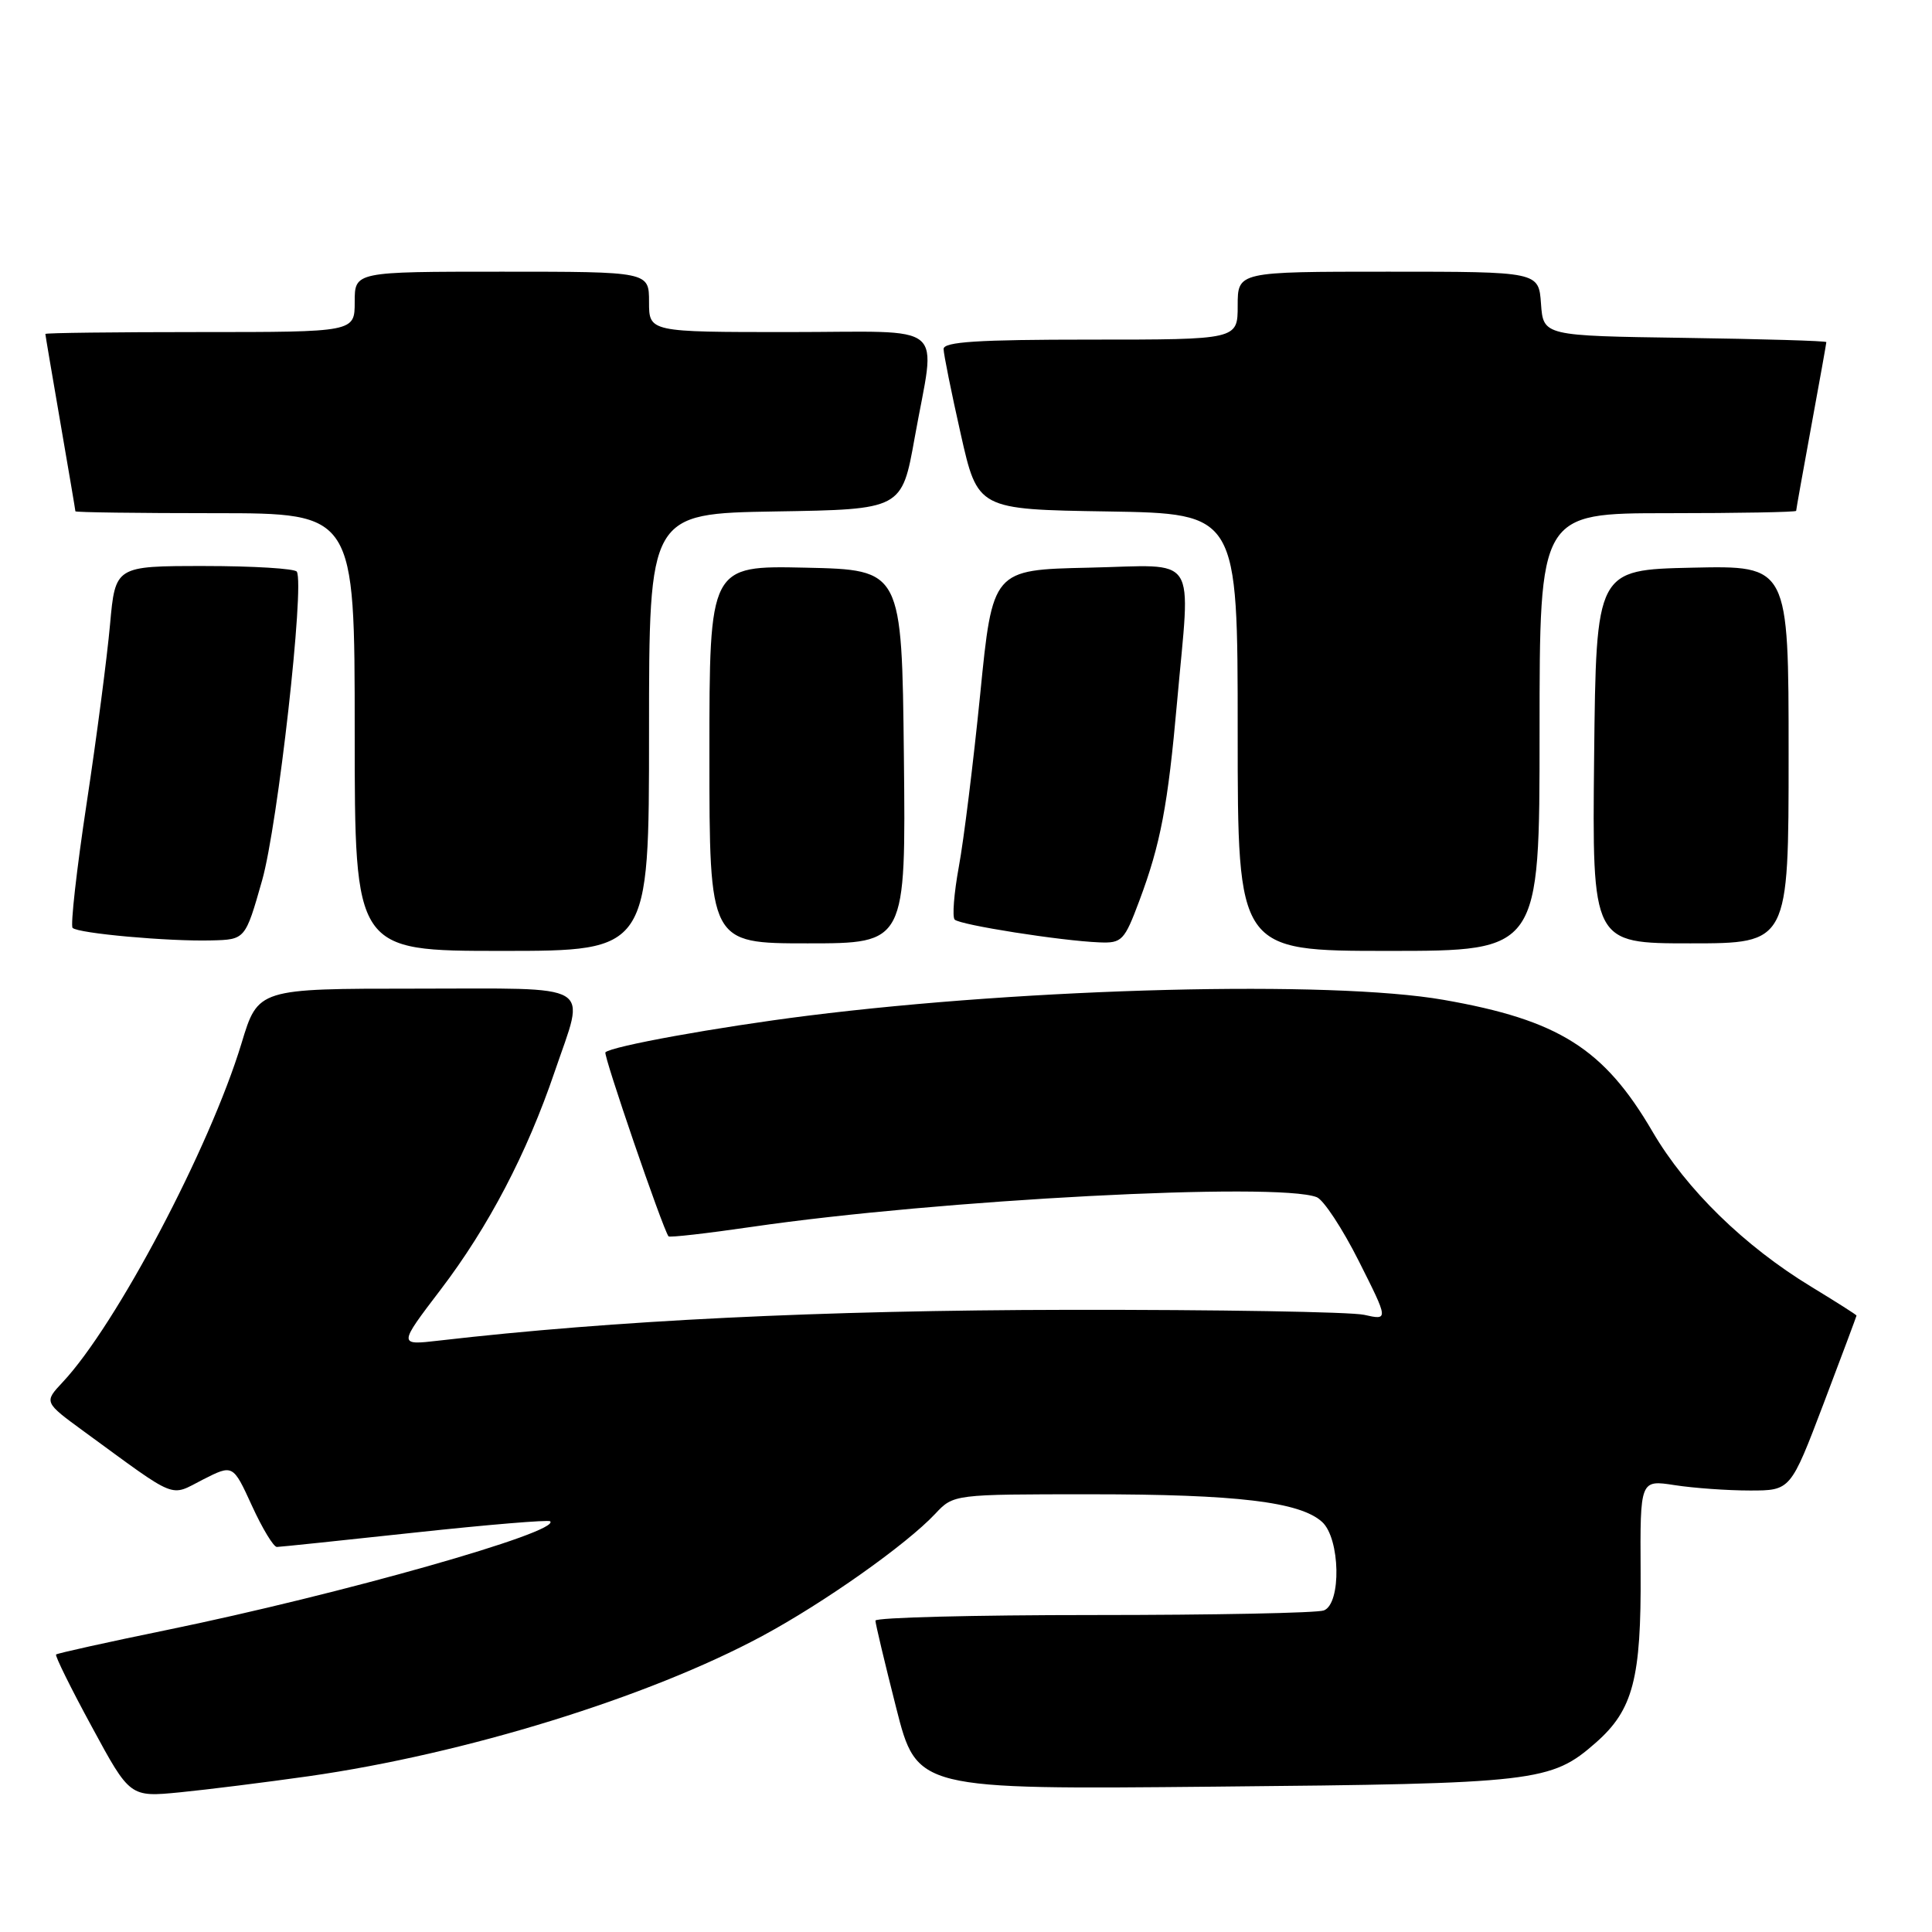 <?xml version="1.0" encoding="UTF-8" standalone="no"?>
<!DOCTYPE svg PUBLIC "-//W3C//DTD SVG 1.1//EN" "http://www.w3.org/Graphics/SVG/1.1/DTD/svg11.dtd" >
<svg xmlns="http://www.w3.org/2000/svg" xmlns:xlink="http://www.w3.org/1999/xlink" version="1.1" viewBox="0 0 256 256">
 <g >
 <path fill="currentColor"
d=" M 40.89 235.36 C 61.65 232.40 85.89 224.91 101.00 216.78 C 109.20 212.37 120.10 204.66 123.92 200.59 C 126.35 198.00 126.35 198.00 144.54 198.00 C 163.89 198.00 172.24 199.00 175.18 201.66 C 177.59 203.84 177.76 212.49 175.42 213.39 C 174.55 213.73 160.82 214.00 144.92 214.00 C 129.01 214.00 116.00 214.33 116.00 214.74 C 116.00 215.15 117.24 220.35 118.75 226.30 C 121.50 237.12 121.50 237.12 161.00 236.74 C 203.69 236.34 205.51 236.13 211.47 230.90 C 216.39 226.57 217.48 222.42 217.39 208.29 C 217.32 196.08 217.32 196.08 221.91 196.79 C 224.43 197.18 228.92 197.50 231.88 197.50 C 237.26 197.50 237.26 197.50 241.63 186.00 C 244.03 179.68 245.99 174.42 246.00 174.32 C 246.00 174.22 243.30 172.51 240.00 170.50 C 231.13 165.11 223.44 157.60 218.98 149.97 C 212.54 138.93 206.54 135.15 191.25 132.48 C 176.32 129.88 136.58 130.88 107.00 134.59 C 95.00 136.10 81.04 138.63 80.22 139.44 C 79.91 139.76 87.77 162.70 88.58 163.82 C 88.71 164.00 93.69 163.43 99.66 162.56 C 124.34 158.96 169.19 156.60 174.47 158.63 C 175.37 158.97 177.88 162.79 180.05 167.10 C 184.00 174.95 184.00 174.95 180.75 174.22 C 178.96 173.83 161.30 173.53 141.50 173.56 C 108.81 173.61 81.29 174.96 58.13 177.64 C 52.77 178.26 52.77 178.26 58.39 170.88 C 64.72 162.57 69.82 152.83 73.50 142.00 C 77.58 130.01 79.23 131.00 55.10 131.00 C 34.19 131.00 34.19 131.00 32.00 138.25 C 27.80 152.08 15.40 175.59 8.30 183.15 C 5.82 185.80 5.82 185.80 11.16 189.70 C 23.73 198.88 22.41 198.34 26.89 196.05 C 30.87 194.03 30.87 194.03 33.38 199.51 C 34.76 202.53 36.25 204.99 36.69 204.98 C 37.14 204.97 45.38 204.11 55.00 203.07 C 64.62 202.03 72.68 201.36 72.90 201.58 C 74.33 202.98 45.18 211.24 22.12 215.98 C 14.21 217.60 7.60 219.07 7.43 219.23 C 7.27 219.40 9.40 223.72 12.18 228.83 C 17.22 238.14 17.22 238.14 23.86 237.49 C 27.51 237.13 35.17 236.17 40.89 235.36 Z  M 86.00 97.02 C 86.00 68.05 86.00 68.05 102.75 67.77 C 119.50 67.50 119.50 67.50 121.20 58.00 C 124.00 42.33 126.00 44.00 104.50 44.00 C 86.00 44.00 86.00 44.00 86.00 40.00 C 86.00 36.00 86.00 36.00 66.50 36.00 C 47.00 36.00 47.00 36.00 47.00 40.00 C 47.00 44.00 47.00 44.00 26.50 44.00 C 15.22 44.00 6.00 44.11 6.01 44.25 C 6.01 44.39 6.91 49.67 8.00 56.00 C 9.09 62.33 9.99 67.61 9.99 67.75 C 10.00 67.89 18.32 68.00 28.50 68.00 C 47.00 68.00 47.00 68.00 47.00 97.00 C 47.00 126.00 47.00 126.00 66.50 126.00 C 86.00 126.00 86.00 126.00 86.00 97.02 Z  M 204.00 97.00 C 204.00 68.00 204.00 68.00 221.00 68.00 C 230.35 68.00 238.00 67.86 238.00 67.69 C 238.00 67.52 238.90 62.49 240.00 56.50 C 241.10 50.51 242.00 45.49 242.00 45.33 C 242.00 45.17 233.56 44.92 223.25 44.77 C 204.50 44.50 204.50 44.50 204.19 40.25 C 203.89 36.00 203.89 36.00 183.94 36.00 C 164.00 36.00 164.00 36.00 164.00 40.50 C 164.00 45.00 164.00 45.00 144.50 45.00 C 129.55 45.00 125.01 45.29 125.03 46.25 C 125.04 46.94 126.06 52.00 127.30 57.50 C 129.55 67.50 129.55 67.50 146.77 67.77 C 164.00 68.05 164.00 68.05 164.00 97.02 C 164.00 126.00 164.00 126.00 184.00 126.00 C 204.00 126.00 204.00 126.00 204.00 97.00 Z  M 34.73 116.66 C 36.81 109.35 40.38 77.54 39.33 75.75 C 39.08 75.34 33.57 75.00 27.08 75.00 C 15.28 75.00 15.28 75.00 14.58 82.75 C 14.20 87.01 12.81 97.68 11.48 106.45 C 10.15 115.22 9.32 122.65 9.62 122.95 C 10.34 123.68 22.31 124.76 28.00 124.61 C 32.50 124.50 32.50 124.50 34.73 116.66 Z  M 119.77 100.25 C 119.50 75.50 119.50 75.50 106.75 75.22 C 94.00 74.94 94.00 74.94 94.00 99.97 C 94.00 125.00 94.00 125.00 107.02 125.00 C 120.03 125.00 120.03 125.00 119.77 100.25 Z  M 150.97 119.35 C 153.78 111.84 154.75 106.75 155.97 93.00 C 157.75 72.99 159.01 74.90 144.26 75.22 C 131.52 75.50 131.52 75.50 129.88 92.00 C 128.97 101.08 127.70 111.36 127.05 114.85 C 126.41 118.35 126.16 121.50 126.50 121.85 C 127.19 122.56 140.60 124.67 145.68 124.87 C 148.66 124.99 148.99 124.65 150.97 119.35 Z  M 237.00 99.97 C 237.00 74.94 237.00 74.94 224.25 75.22 C 211.50 75.50 211.50 75.50 211.23 100.25 C 210.97 125.00 210.97 125.00 223.98 125.00 C 237.00 125.00 237.00 125.00 237.00 99.97 Z "/>
</g>
</svg>